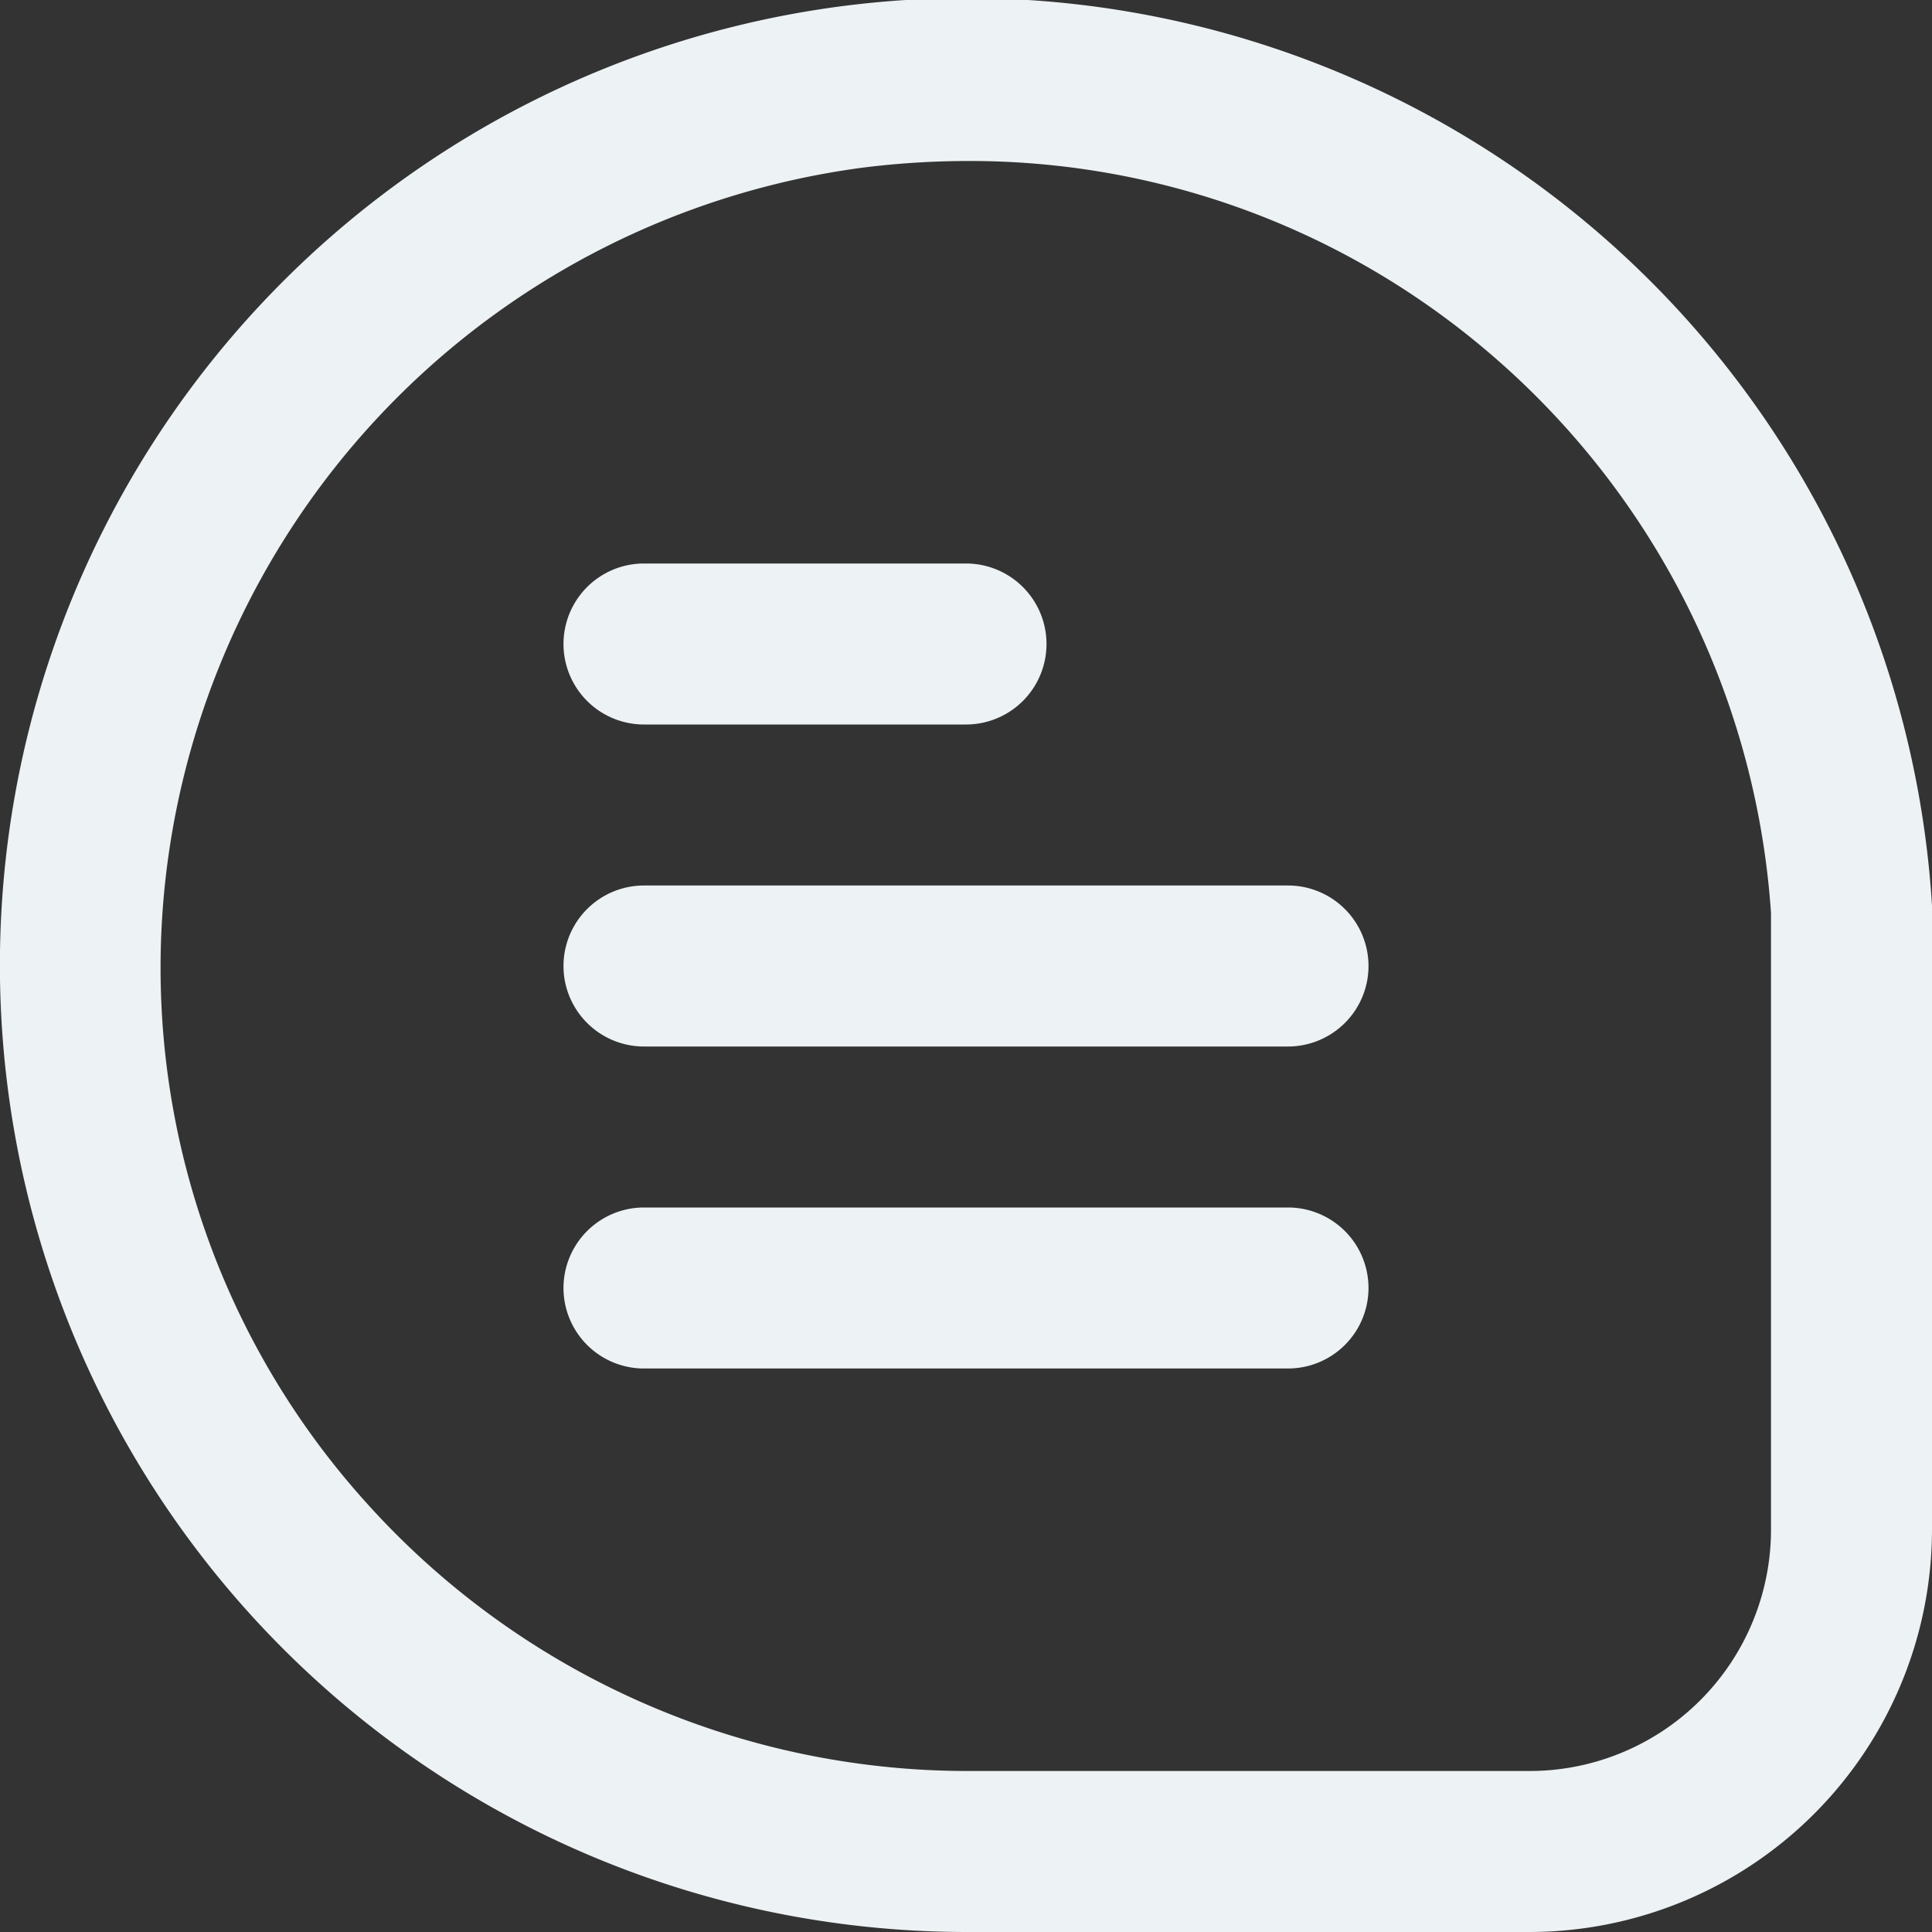<?xml version="1.0" encoding="UTF-8"?>
<svg xmlns="http://www.w3.org/2000/svg" id="Outline" viewBox="0 0 24 24" width="512" height="512">
  <rect x="0" y="0" width="24" height="24" fill="#333333" stroke="none"/>
  <path fill="#edf2f4" d="M24,11.247A12.012,12.012,0,1,0,12.017,24H19a5.005,5.005,0,0,0,5-5V11.247ZM22,19a3,3,0,0,1-3,3H12.017a10.041,10.041,0,0,1-7.476-3.343,9.917,9.917,0,0,1-2.476-7.814,10.043,10.043,0,0,1,8.656-8.761A10.564,10.564,0,0,1,12.021,2,9.921,9.921,0,0,1,18.4,4.3,10.041,10.041,0,0,1,22,11.342Z"/>
  <path fill="#edf2f4" d="M8,9h4a1,1,0,0,0,0-2H8A1,1,0,0,0,8,9Z"/>
  <path fill="#edf2f4" d="M16,11H8a1,1,0,0,0,0,2h8a1,1,0,0,0,0-2Z"/>
  <path fill="#edf2f4" d="M16,15H8a1,1,0,0,0,0,2h8a1,1,0,0,0,0-2Z"/>
</svg>
